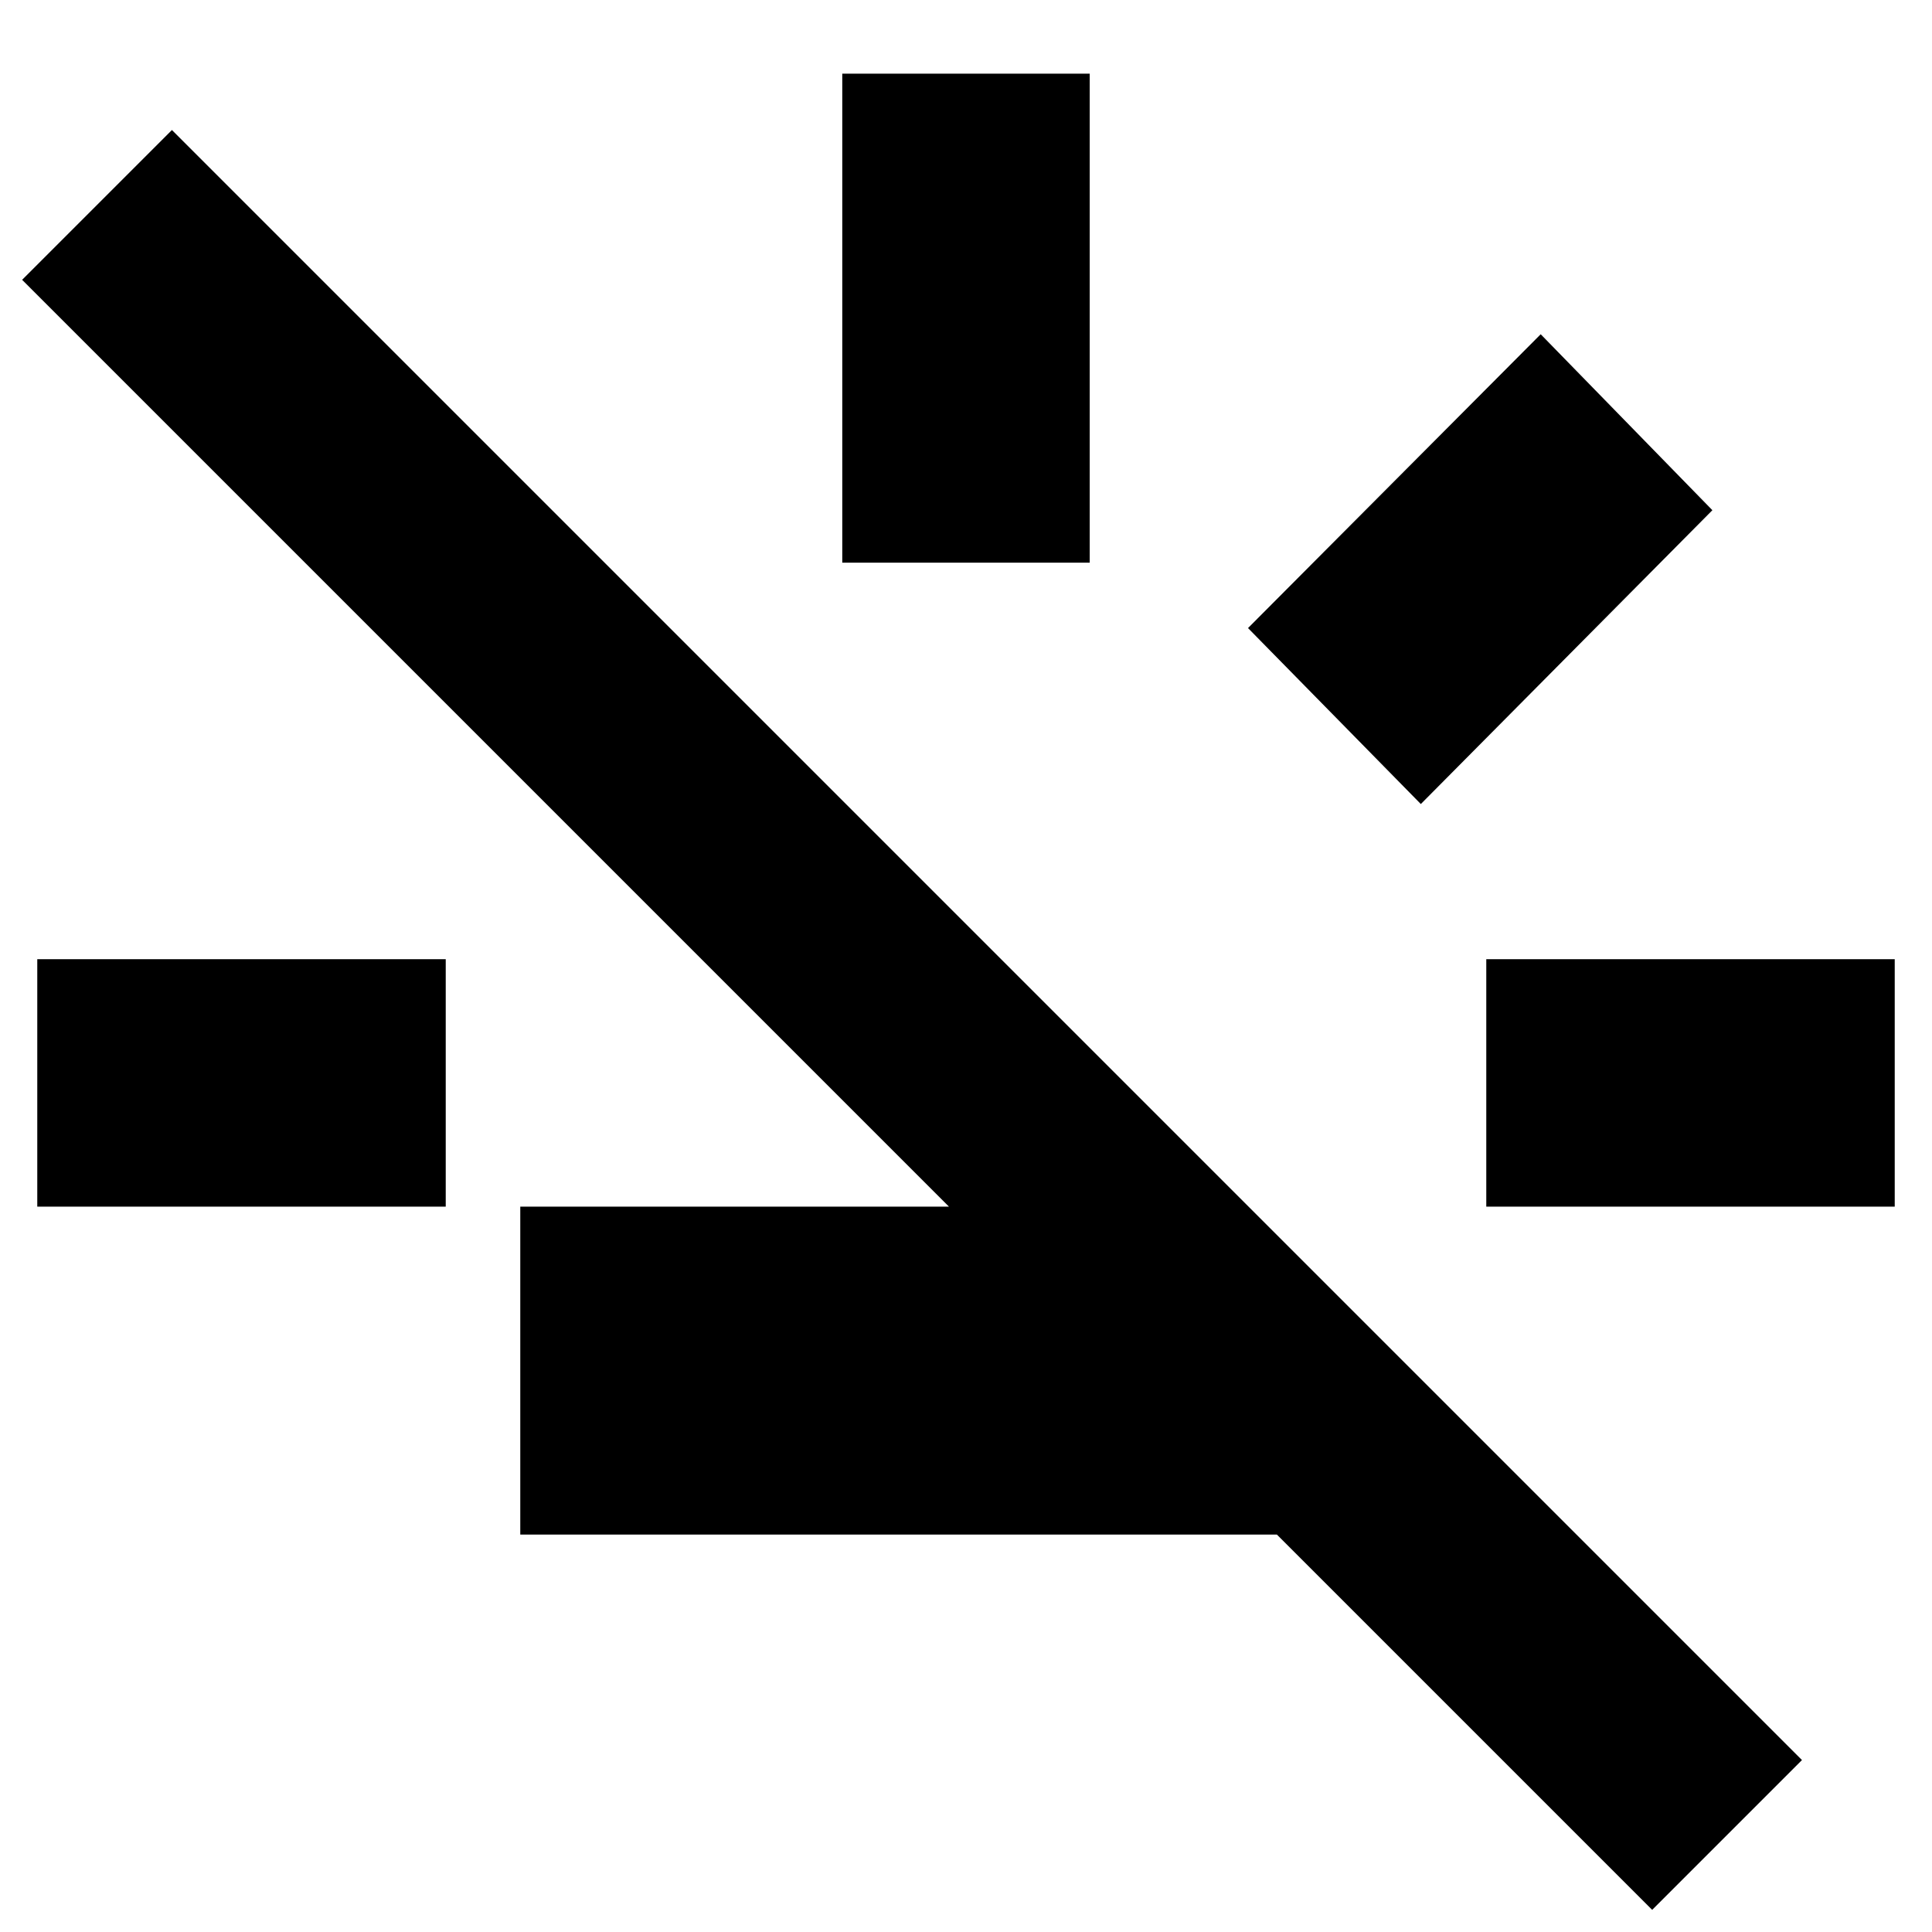 <svg xmlns="http://www.w3.org/2000/svg" height="24" viewBox="0 -960 960 960" width="24"><path d="M18.521-360.435v-122.957H221.48v122.957H18.521Zm400-320v-242.957h122.958v242.957H418.521ZM706-560.478l-85.87-87.435 145.435-146.001 85.305 87.435L706-560.478Zm32.521 200.043v-122.957h202.958v122.957H738.521Zm82.436 349.436L634.479-197.477H258.521v-162.958h213.001L10.999-820.957l74.435-74.435L895.392-85.434 820.957-11Z"/></svg>